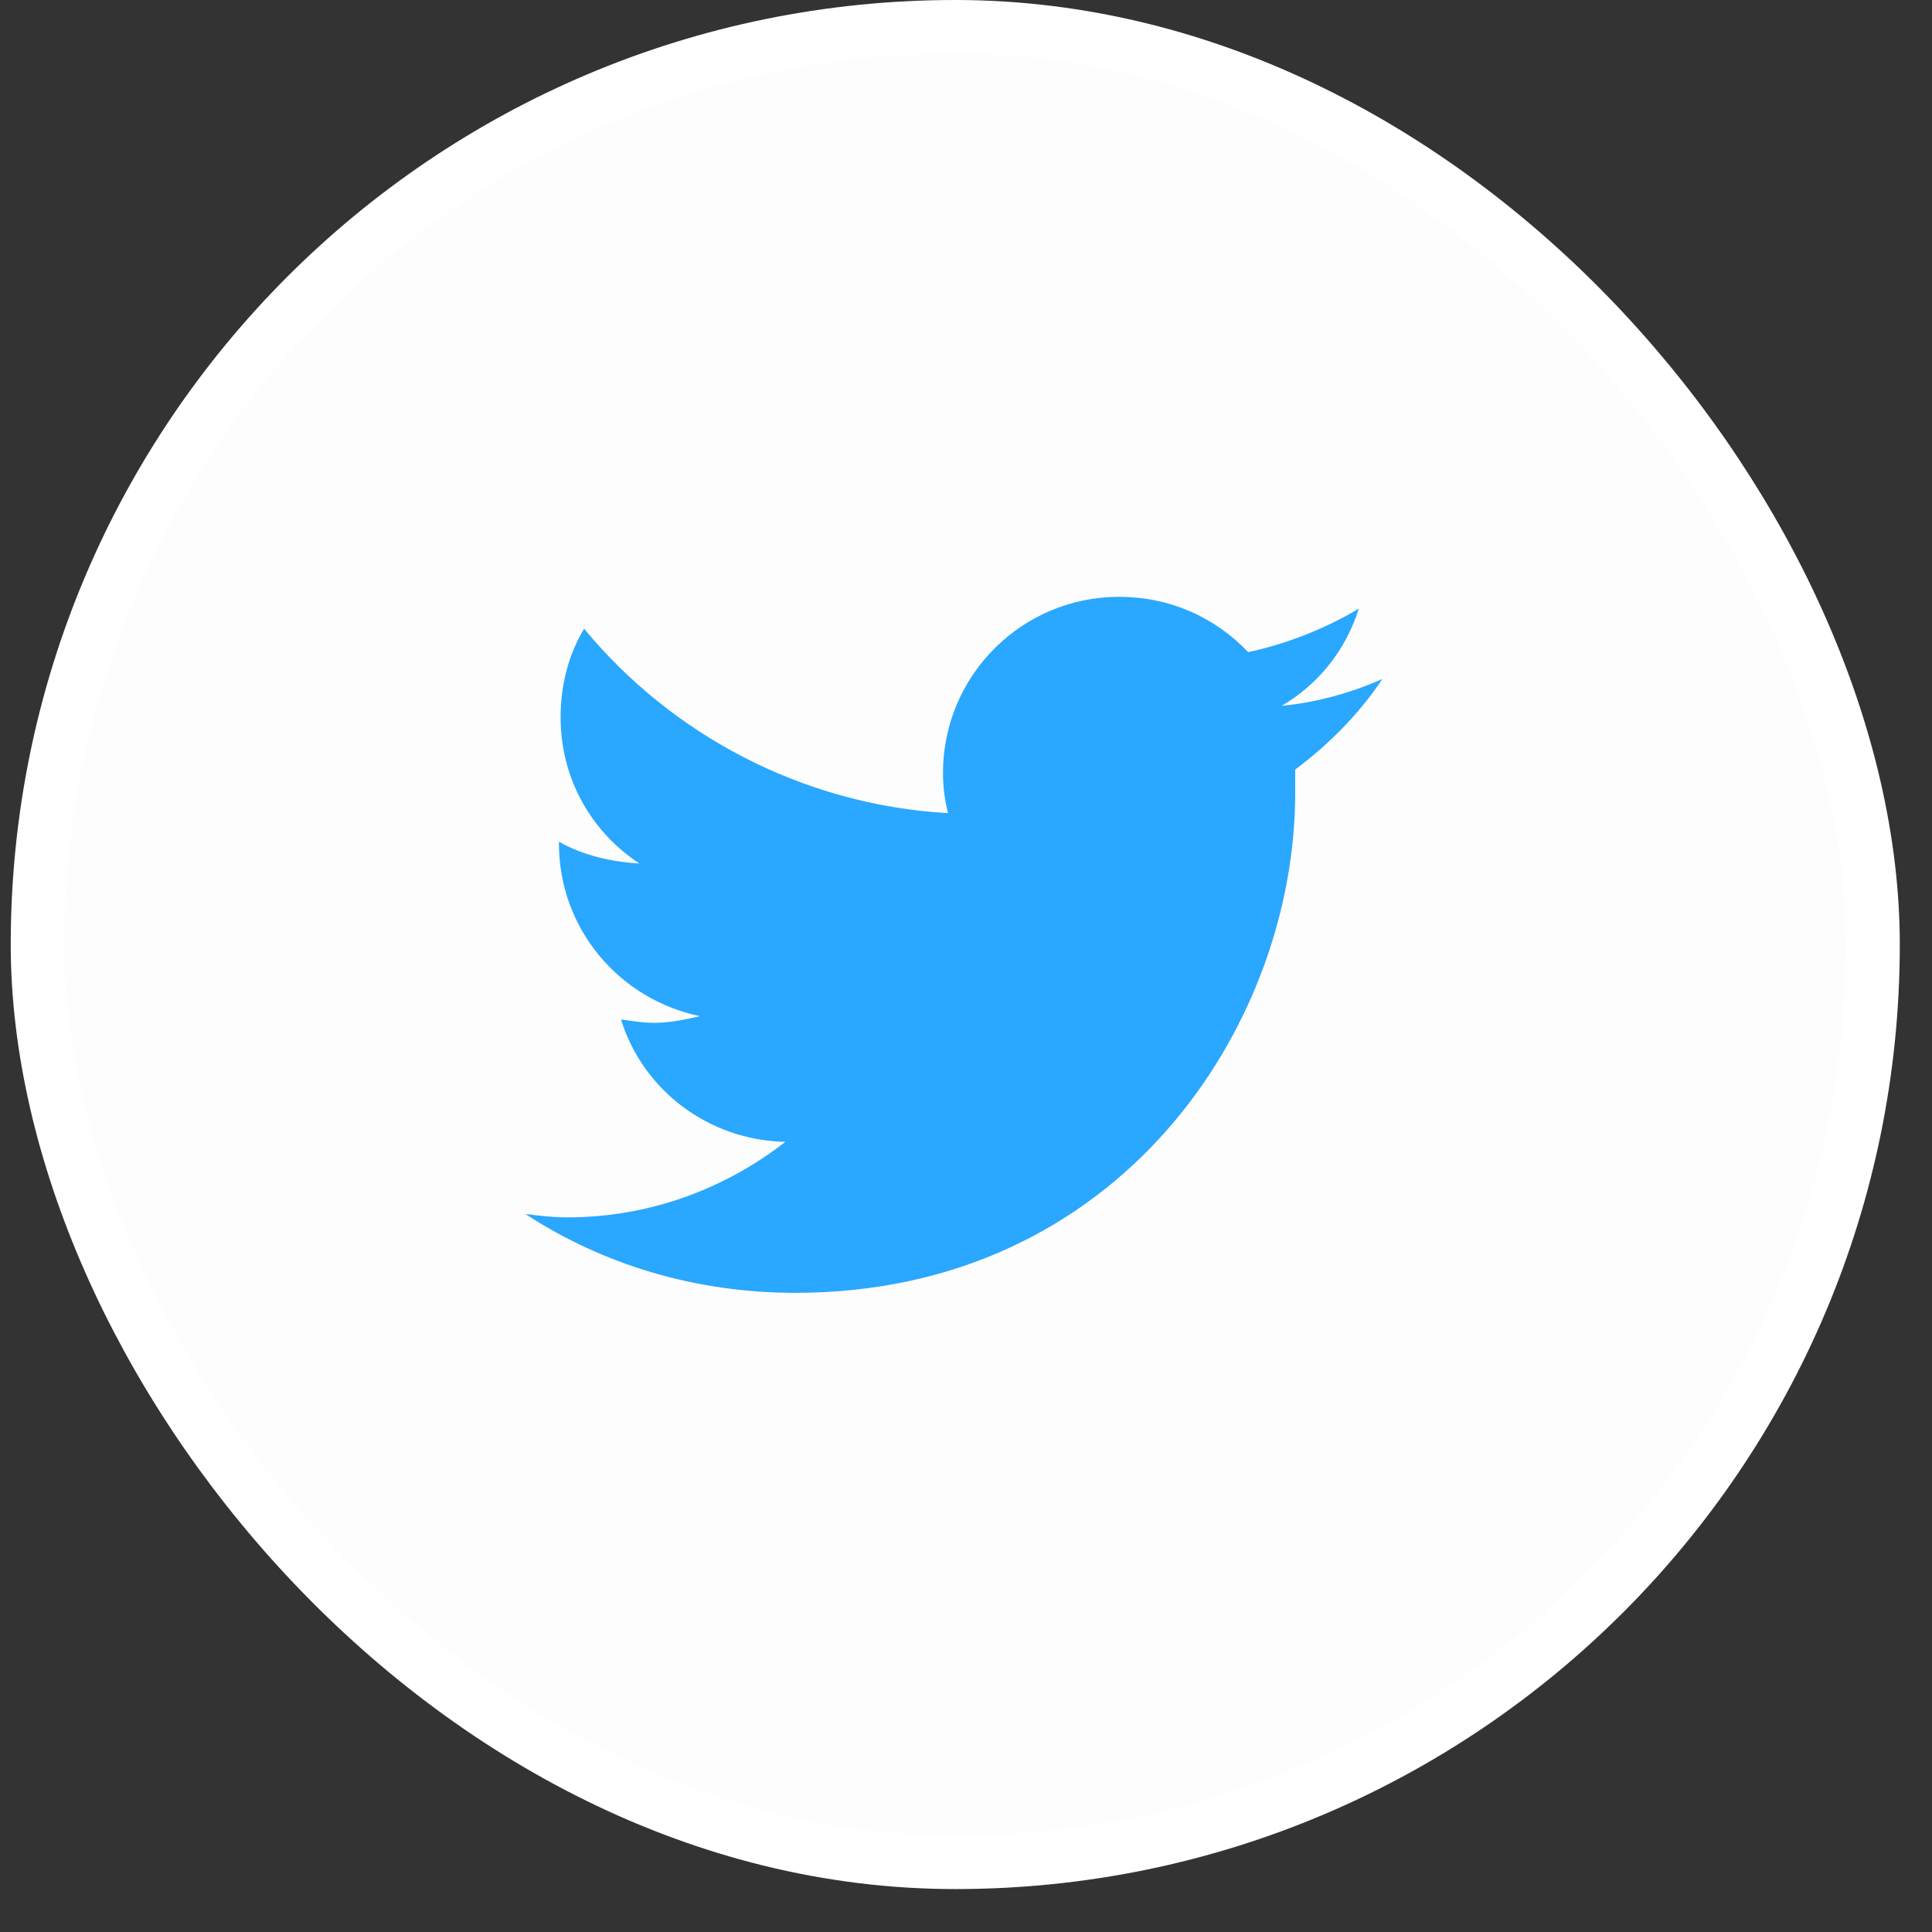 <svg width="36" height="36" viewBox="0 0 36 36" fill="none" xmlns="http://www.w3.org/2000/svg">
<rect x="0" y="0" width="36" height="36" fill="#333333" stroke="none"/>
<rect x="0.7" y="0.5" width="34.2" height="34.2" rx="17.1" fill="white" fill-opacity="0.99"/>
<rect x="0.7" y="0.5" width="34.2" height="34.2" rx="17.1" stroke="white"/>
<path d="M24.134 14.34C24.759 13.871 25.321 13.309 25.759 12.652C25.196 12.902 24.54 13.09 23.884 13.152C24.571 12.746 25.071 12.121 25.321 11.34C24.696 11.715 23.977 11.996 23.259 12.152C22.634 11.496 21.79 11.121 20.852 11.121C19.04 11.121 17.571 12.59 17.571 14.402C17.571 14.652 17.602 14.902 17.665 15.152C14.946 14.996 12.509 13.684 10.884 11.715C10.602 12.184 10.446 12.746 10.446 13.371C10.446 14.496 11.009 15.496 11.915 16.09C11.384 16.059 10.852 15.934 10.415 15.684V15.715C10.415 17.309 11.54 18.621 13.04 18.934C12.79 18.996 12.477 19.059 12.196 19.059C11.977 19.059 11.79 19.027 11.571 18.996C11.977 20.309 13.196 21.246 14.634 21.277C13.509 22.152 12.102 22.684 10.571 22.684C10.29 22.684 10.04 22.652 9.79 22.621C11.227 23.559 12.946 24.09 14.821 24.09C20.852 24.09 24.134 19.121 24.134 14.777C24.134 14.621 24.134 14.496 24.134 14.34Z" fill="#2AA7FF"/>
</svg>
